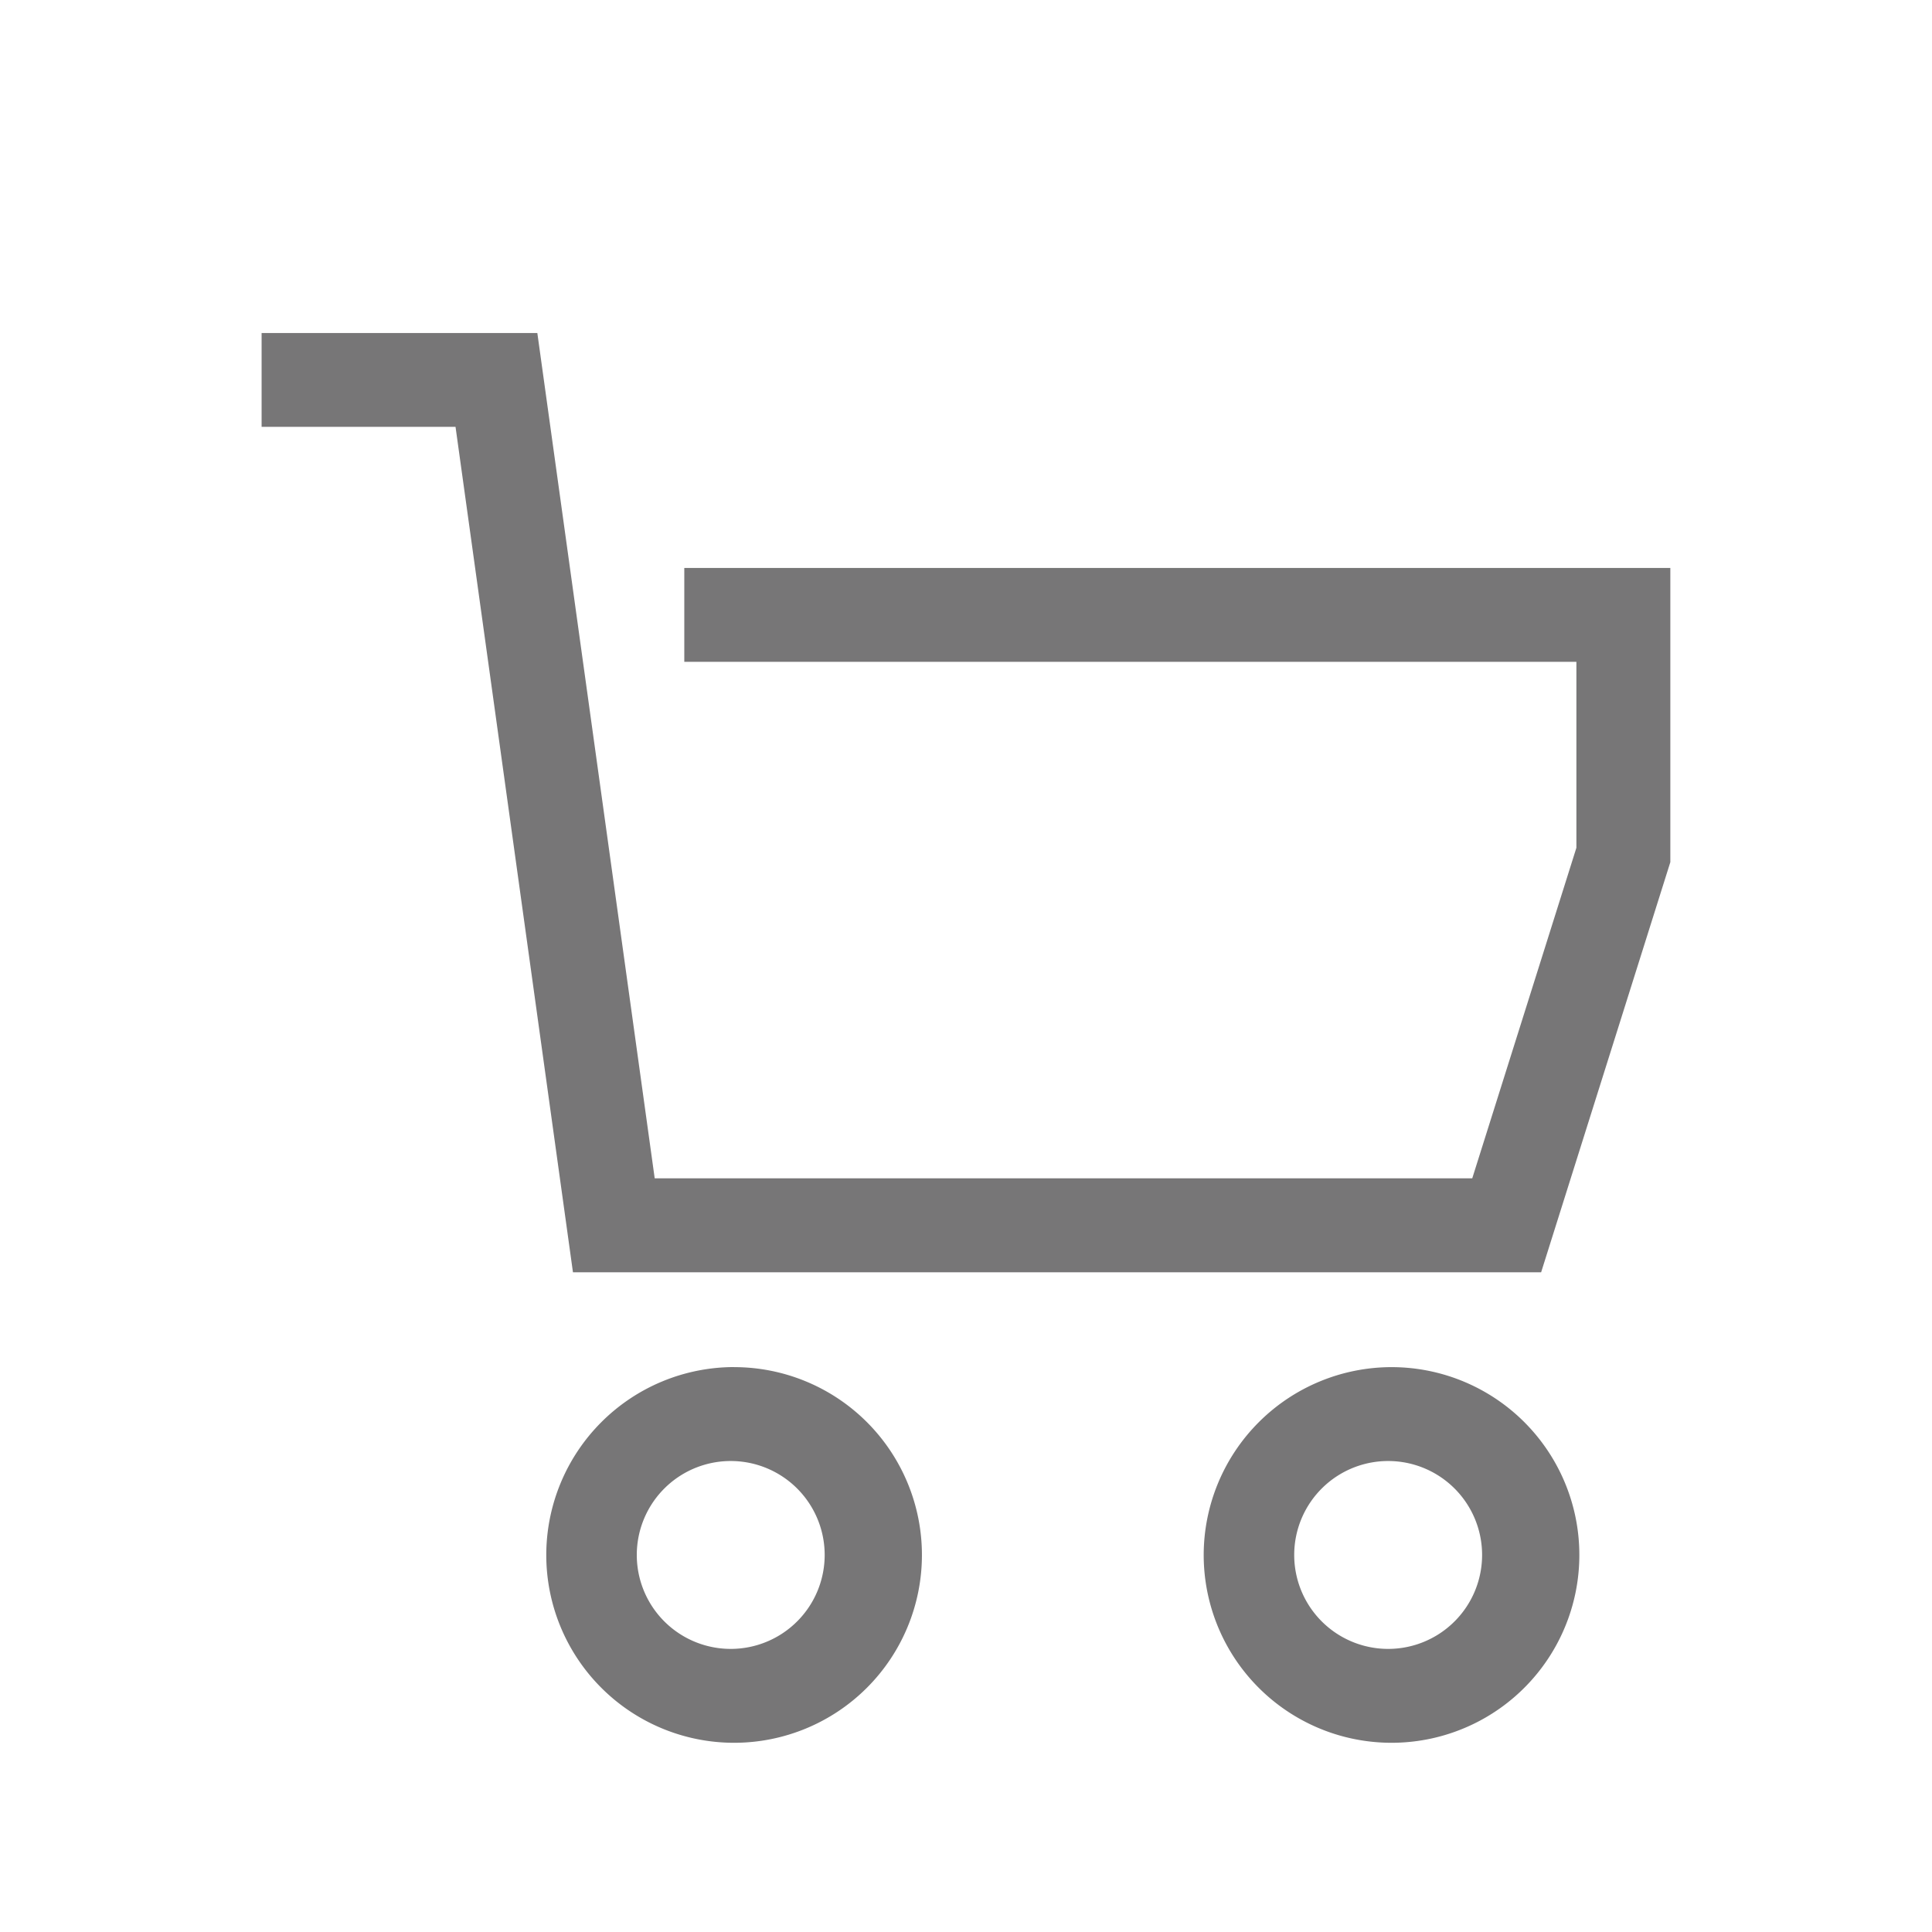 <svg xmlns="http://www.w3.org/2000/svg" width="32" height="32" fill="none" viewBox="0 0 32 32">
  <path fill="#777677" d="M11.334 9.406v1.556H26.11v3.08l-1.725 5.475H10.844L8.9 5.516H4.333V7.07h3.212L9.49 21.073h16.036l2.14-6.793V9.407H11.335Zm.825 13.237a3.115 3.115 0 0 0-3.111 3.112 3.111 3.111 0 1 0 3.111-3.111Zm0 4.667a1.556 1.556 0 1 1 0-3.11 1.556 1.556 0 0 1 0 3.11Zm10.889-4.666a3.115 3.115 0 0 0-3.111 3.11 3.111 3.111 0 1 0 3.111-3.11Zm0 4.666a1.556 1.556 0 1 1 0-3.11 1.556 1.556 0 0 1 0 3.11Z"/>
</svg>
